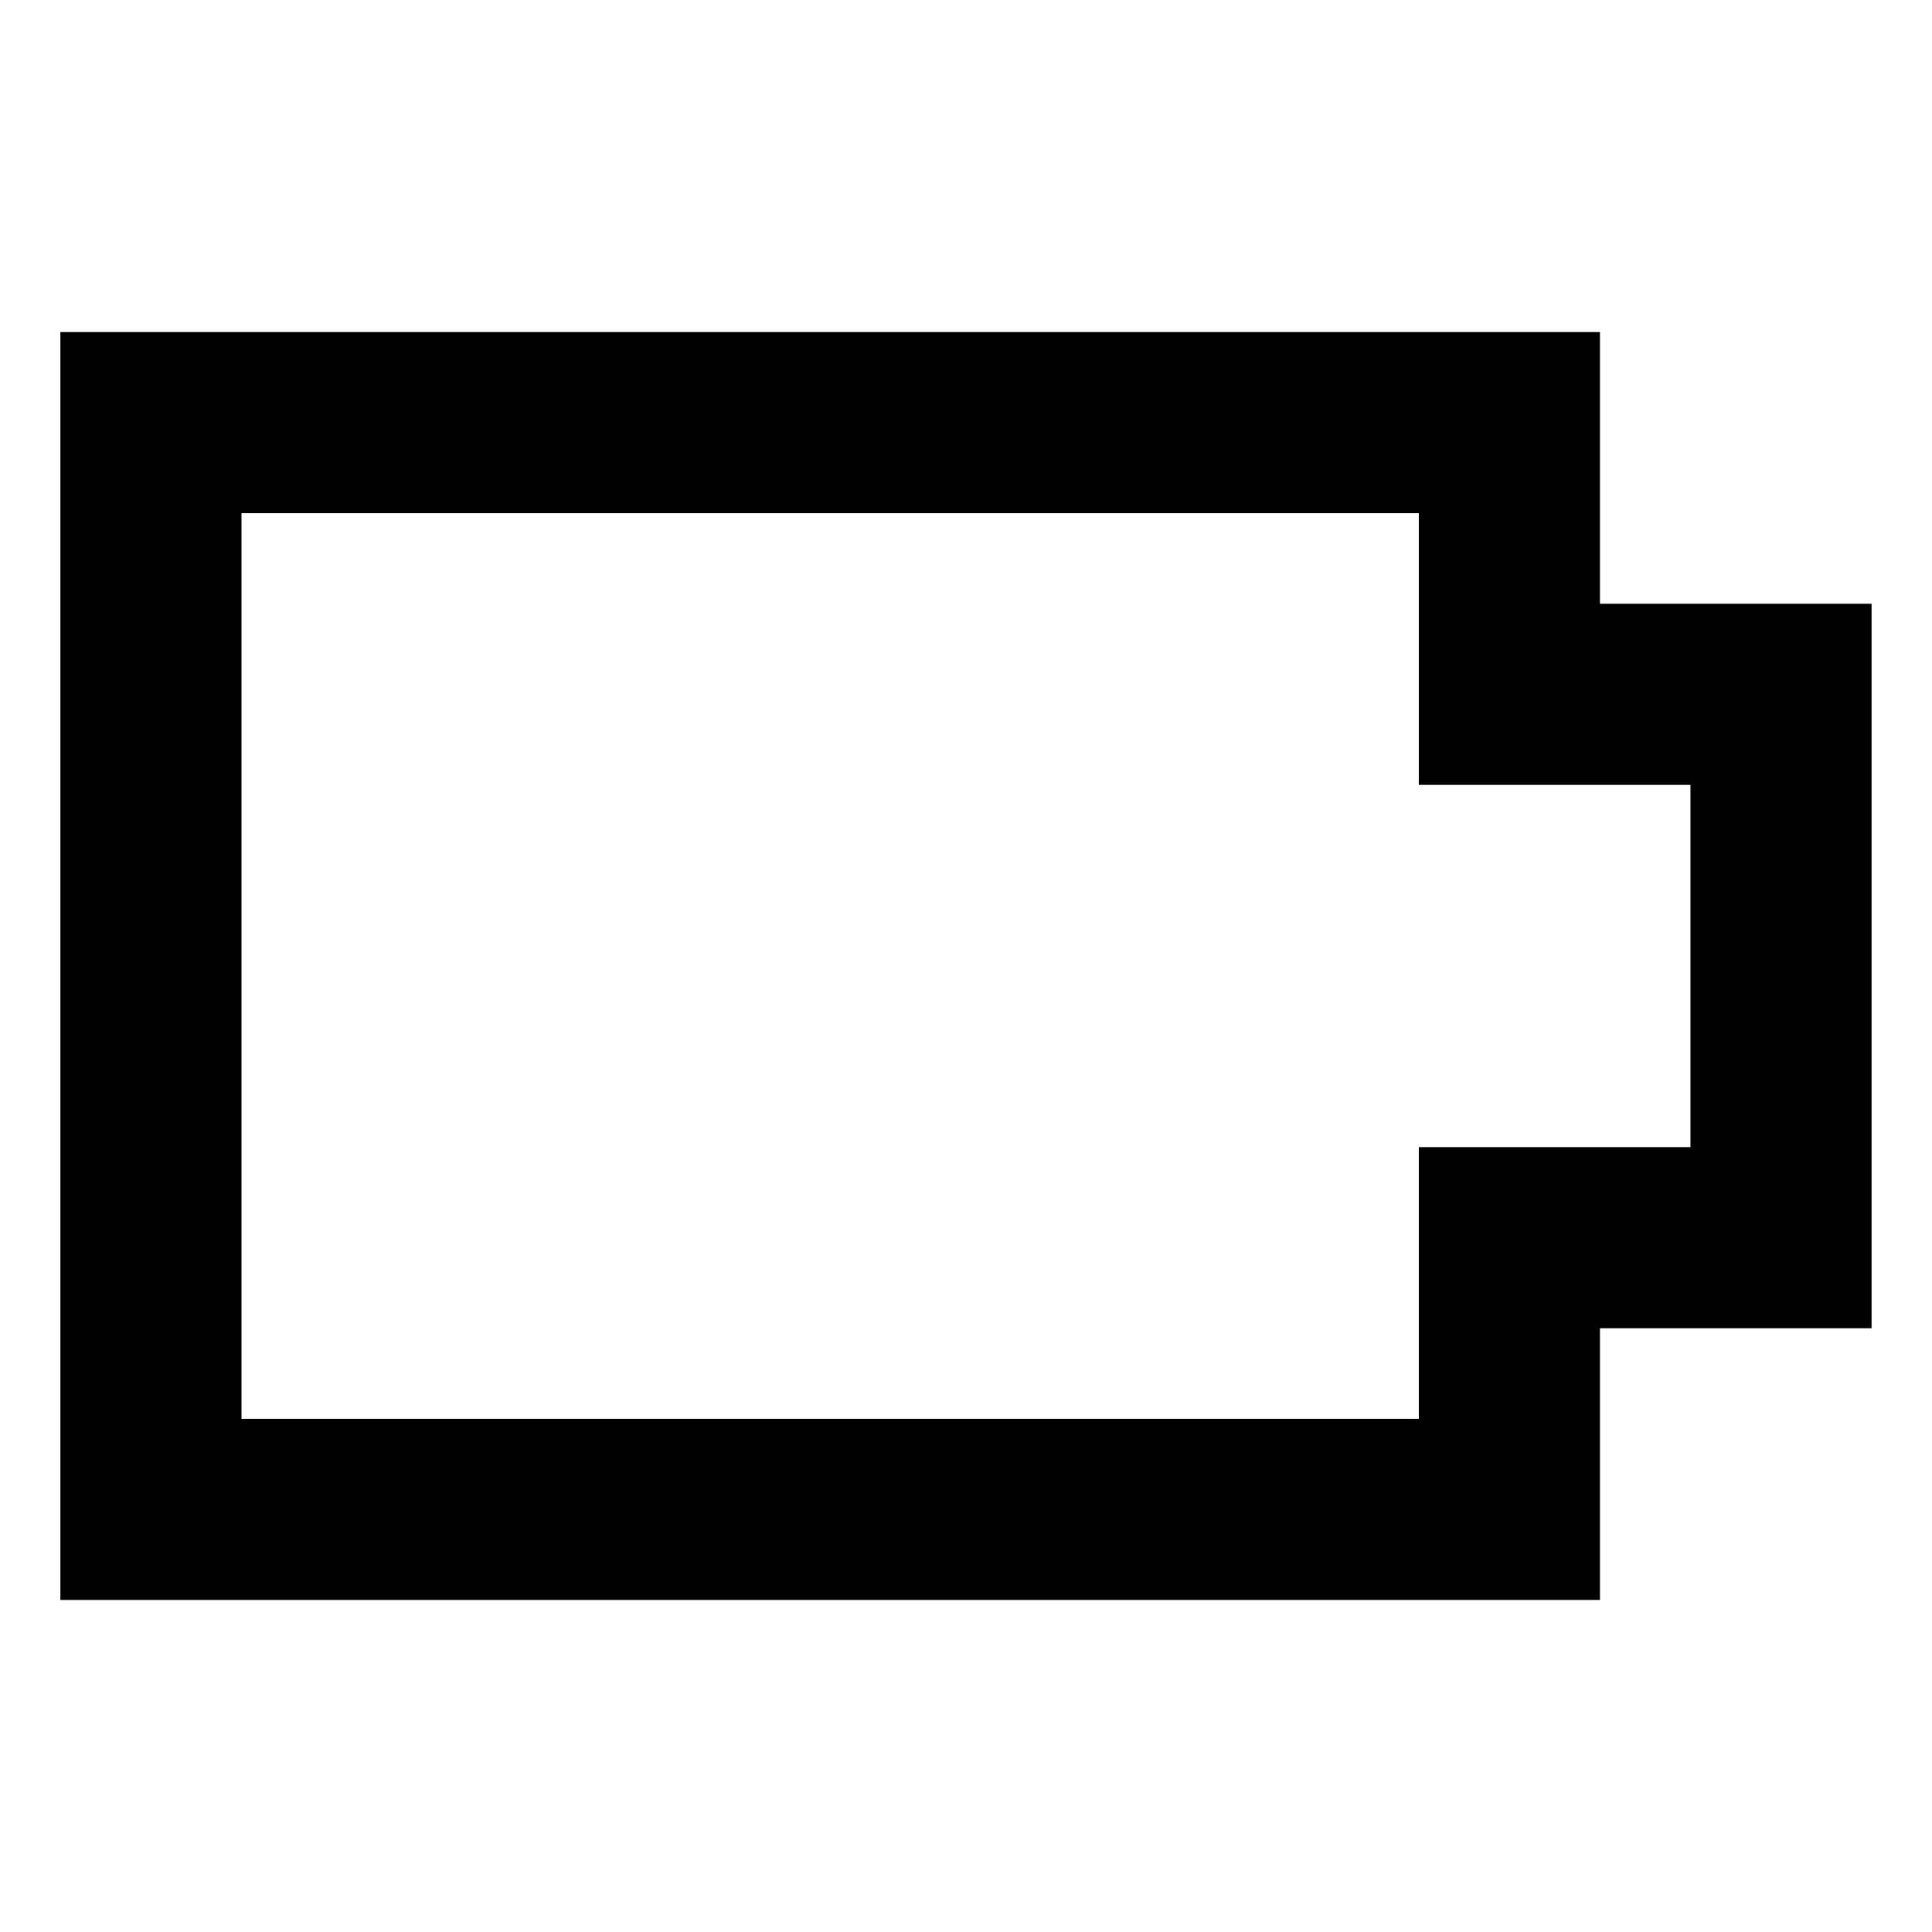 <svg id="export" xmlns="http://www.w3.org/2000/svg" viewBox="0 0 512 512">
  <defs>
    <style>
      .cls-1 {
        fill: currentColor;
      }
    </style>
  </defs>
  <title>battery-0#battery-empty</title>
  <path class="cls-1" d="M424,352h71.986V160H424V88H16V424H424Zm-48,0v24H64V136H376v72h71.986v96H376Z"/>
</svg>
